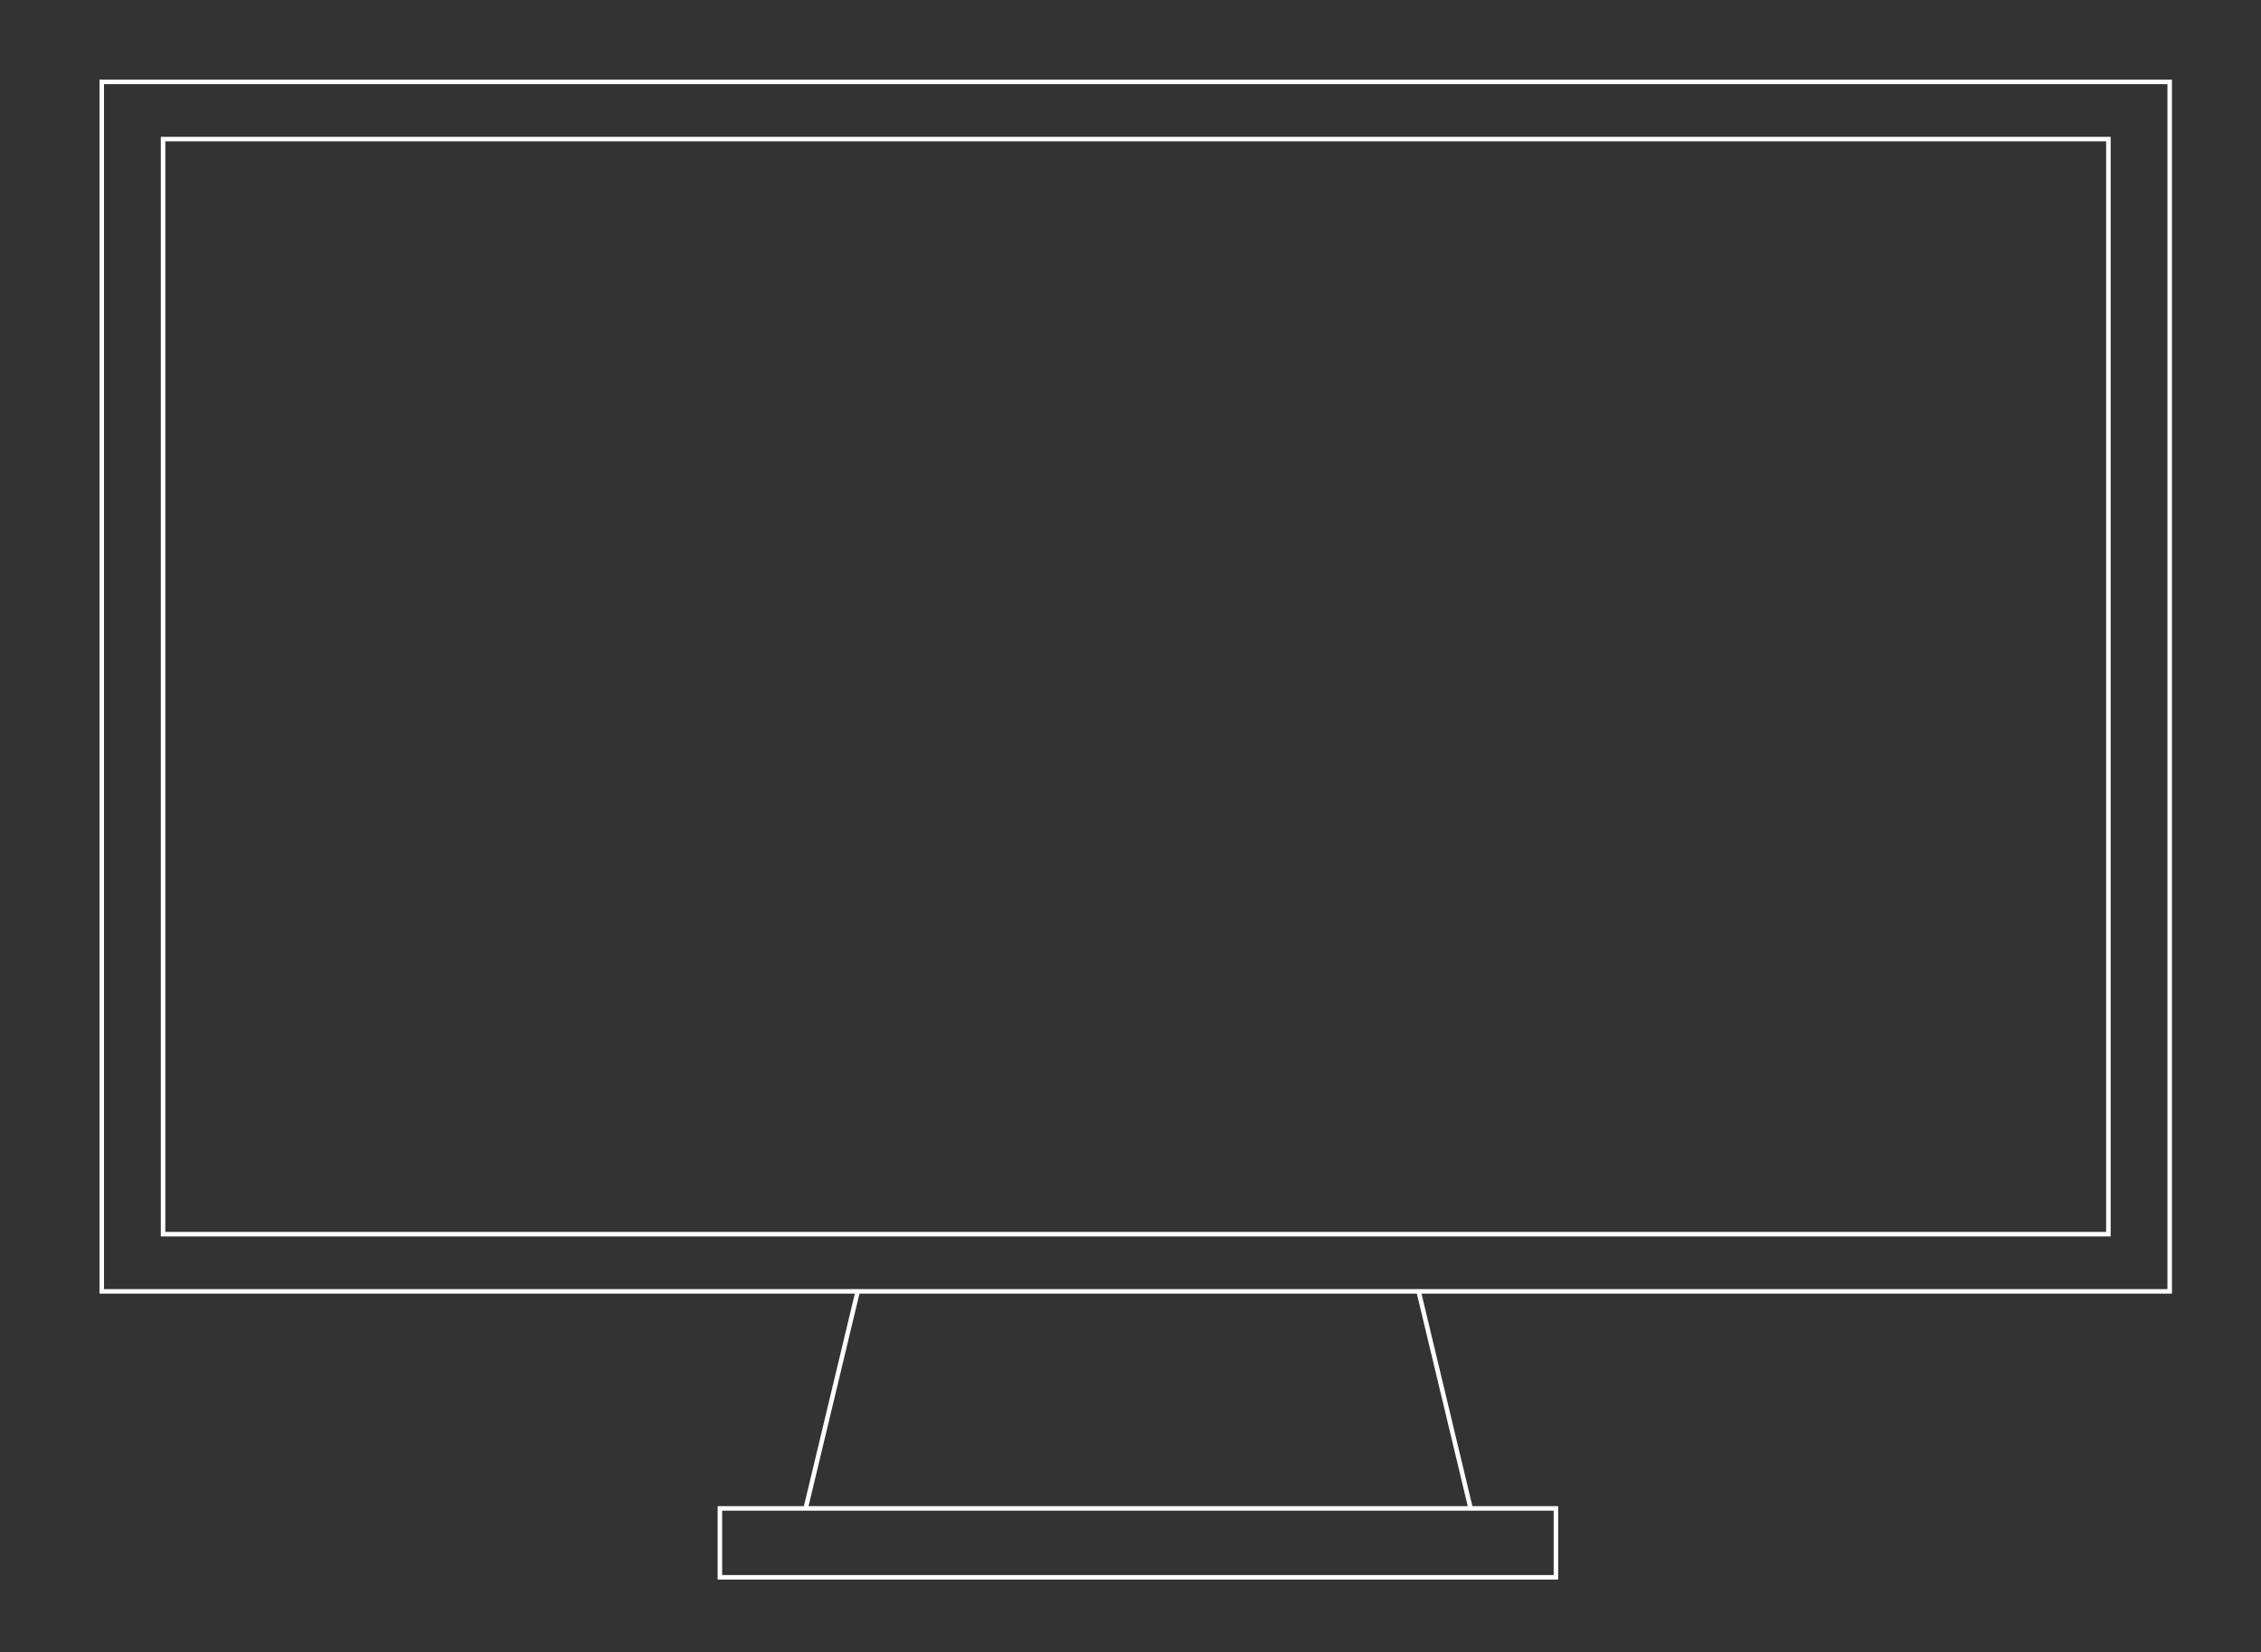 <?xml version="1.0" encoding="UTF-8"?><svg id="a" xmlns="http://www.w3.org/2000/svg" viewBox="0 0 750 548.14"><rect x="0" y="0" width="750" height="548.14" fill="#333333" stroke="none"/><defs><style>.b{fill:none;stroke:#fff;stroke-miterlimit:10;stroke-width:1.5px;}</style></defs><rect class="b" x="33.75" y="27.17" width="685.96" height="401.28"/><rect class="b" x="54.09" y="46.15" width="645.29" height="363.32"/><line class="b" x1="284.51" y1="428.44" x2="267.25" y2="500.46"/><line class="b" x1="470.57" y1="428.44" x2="487.82" y2="500.46"/><rect class="b" x="238.8" y="500.46" width="277.32" height="22.86"/></svg>